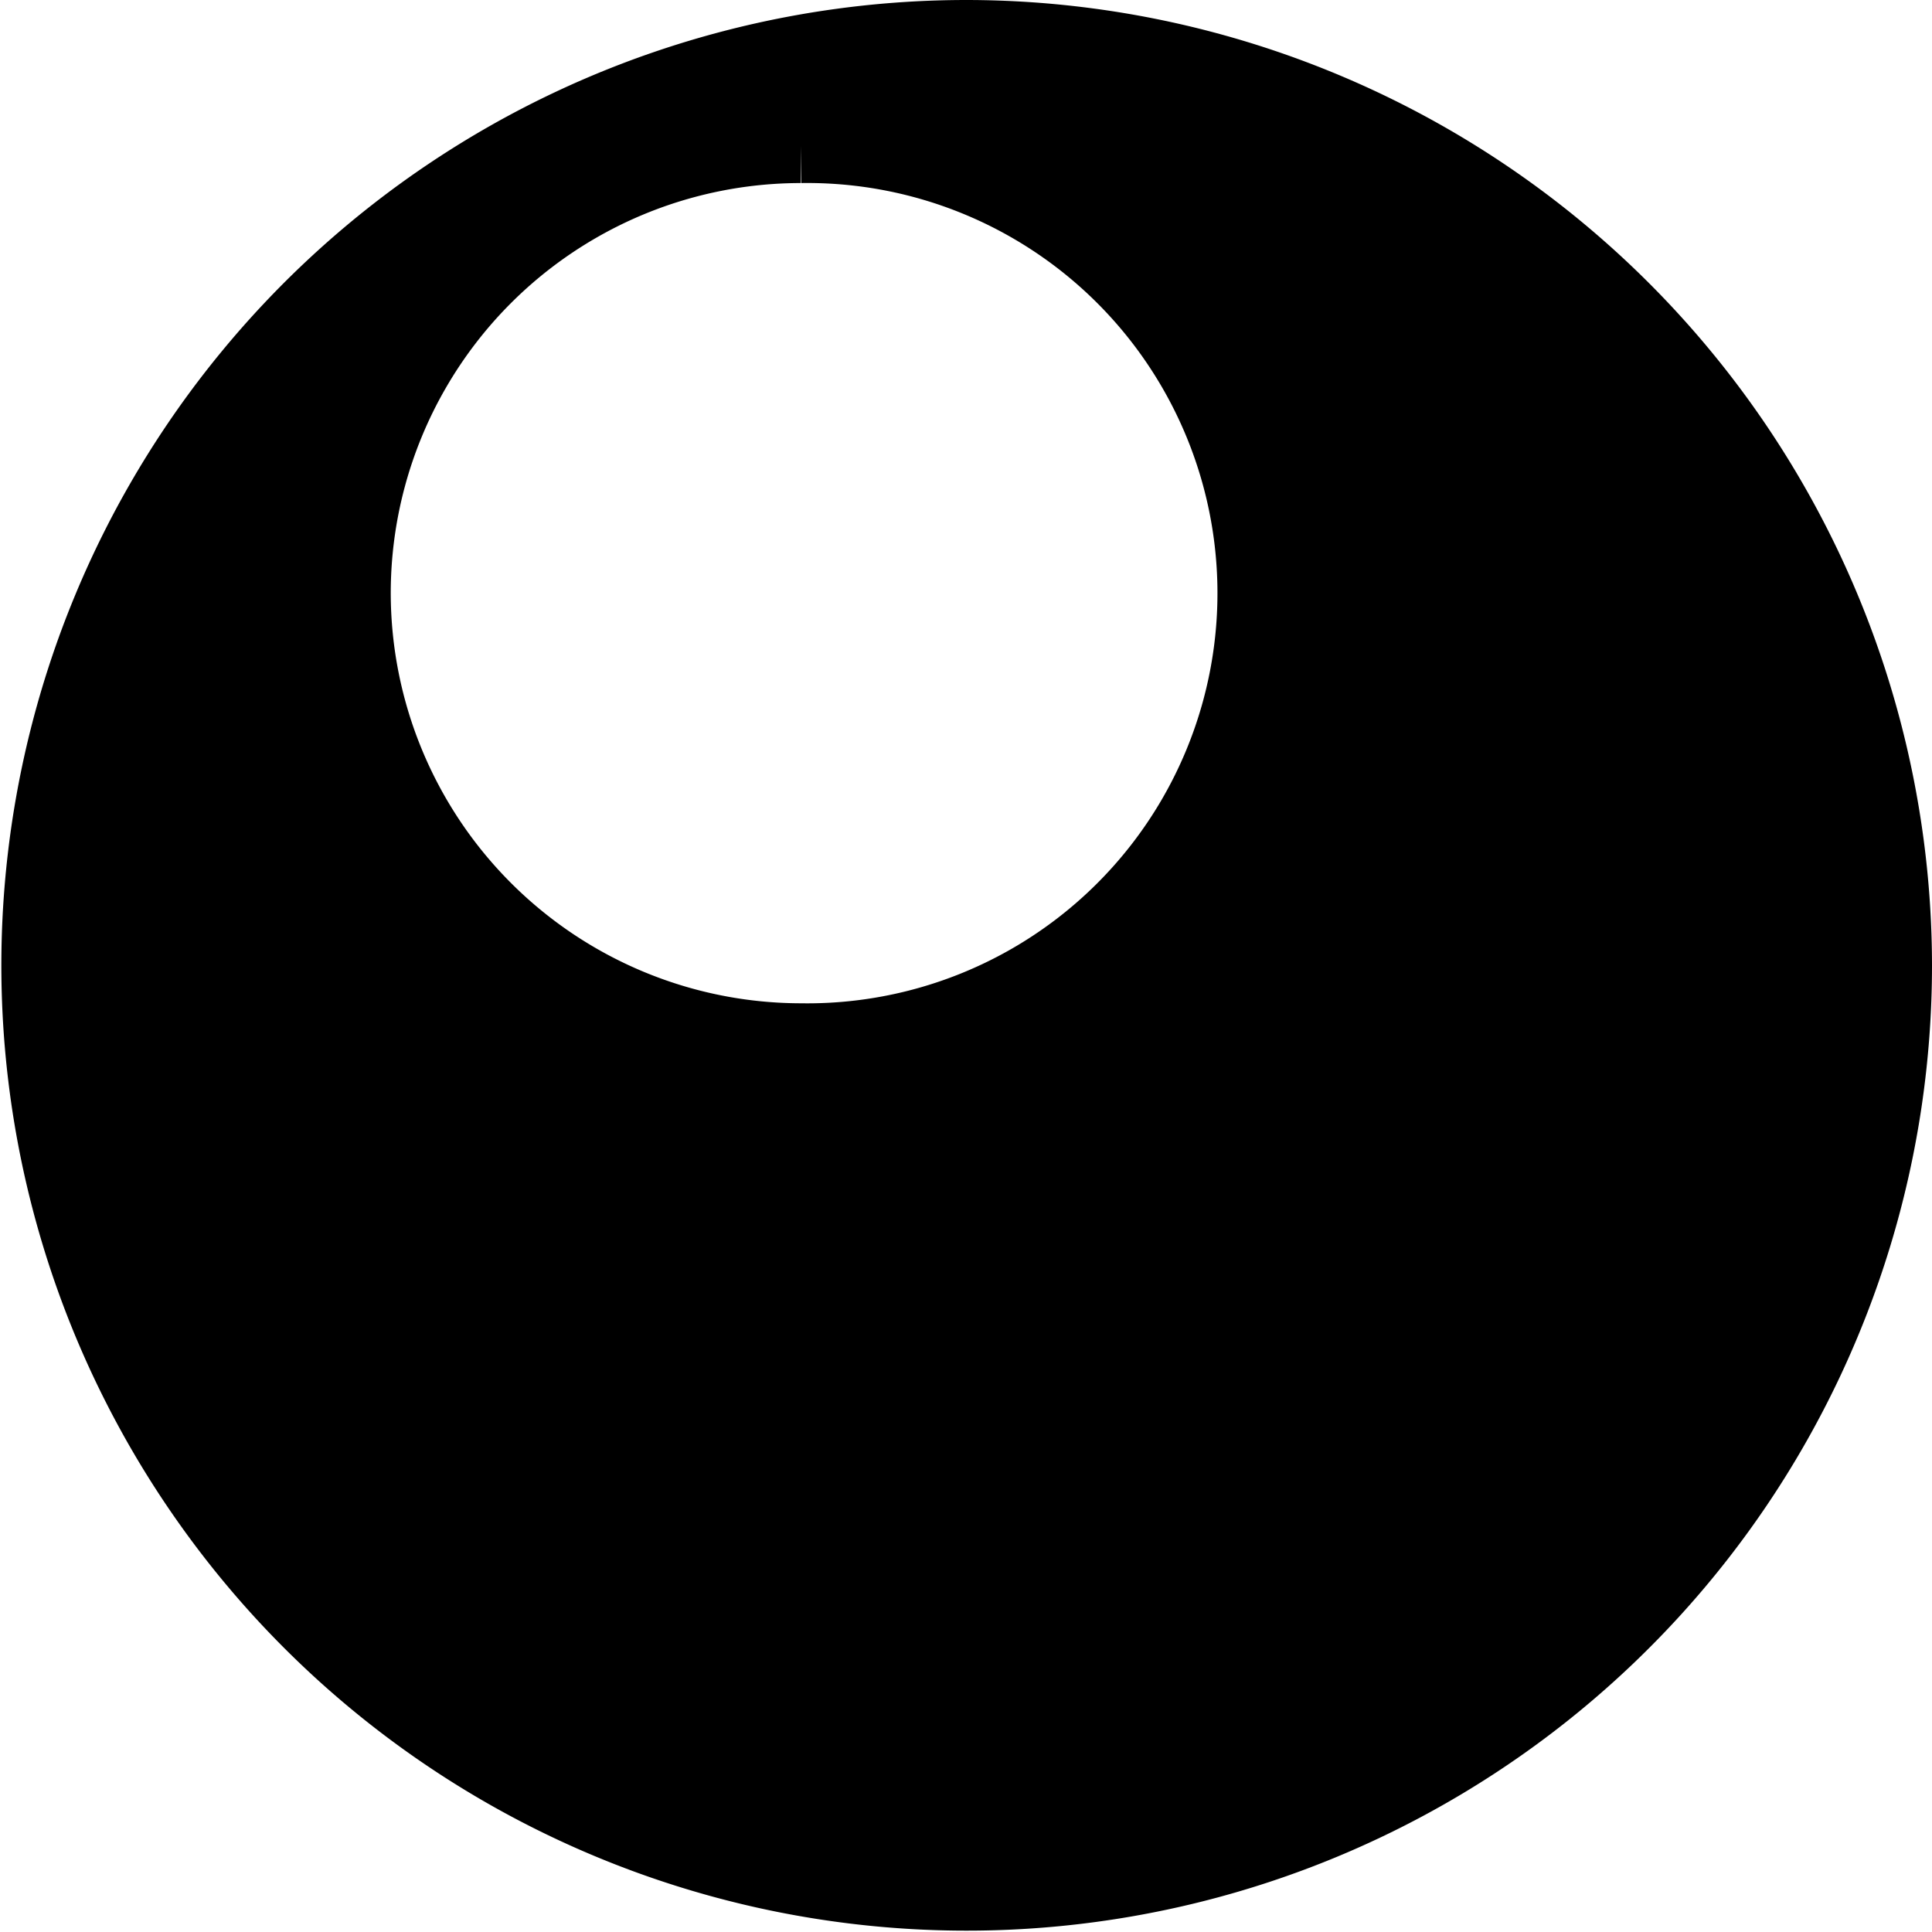 <?xml version="1.0" encoding="UTF-8" standalone="no"?>
<svg
   width="20mm"
   height="20mm"
   viewBox="0 0 20 20"
   version="1.1"
   id="svg4"
   sodipodi:docname="icon.svg"
   inkscape:version="1.1.2 (0a00cf5339, 2022-02-04)"
   xmlns:inkscape="http://www.inkscape.org/namespaces/inkscape"
   xmlns:sodipodi="http://sodipodi.sourceforge.net/DTD/sodipodi-0.dtd"
   xmlns="http://www.w3.org/2000/svg"
   xmlns:svg="http://www.w3.org/2000/svg">
  <defs
     id="defs8" />
  <sodipodi:namedview
     id="namedview6"
     pagecolor="#ffffff"
     bordercolor="#666666"
     borderopacity="1.0"
     inkscape:pageshadow="2"
     inkscape:pageopacity="0.0"
     inkscape:pagecheckerboard="0"
     inkscape:document-units="mm"
     showgrid="false"
     inkscape:zoom="9.0222917"
     inkscape:cx="36.02189"
     inkscape:cy="37.739857"
     inkscape:window-width="1920"
     inkscape:window-height="1029"
     inkscape:window-x="0"
     inkscape:window-y="25"
     inkscape:window-maximized="1"
     inkscape:current-layer="svg4" />
  <path
     d="M 10.008,0.526 A 9.467,9.467 0 1 0 19.474,9.992 9.478,9.478 0 0 0 10.008,0.526 Z M 8.288,1.369 a 4.772,4.772 0 1 1 0,9.543 A 4.777,4.777 0 0 1 3.519,6.143 4.772,4.772 0 0 1 8.29,1.369 Z"
     style="fill:#000000;stroke:#000000;stroke-width:1.052;stroke-opacity:1;fill-opacity:1"
     id="path2" />
</svg>
